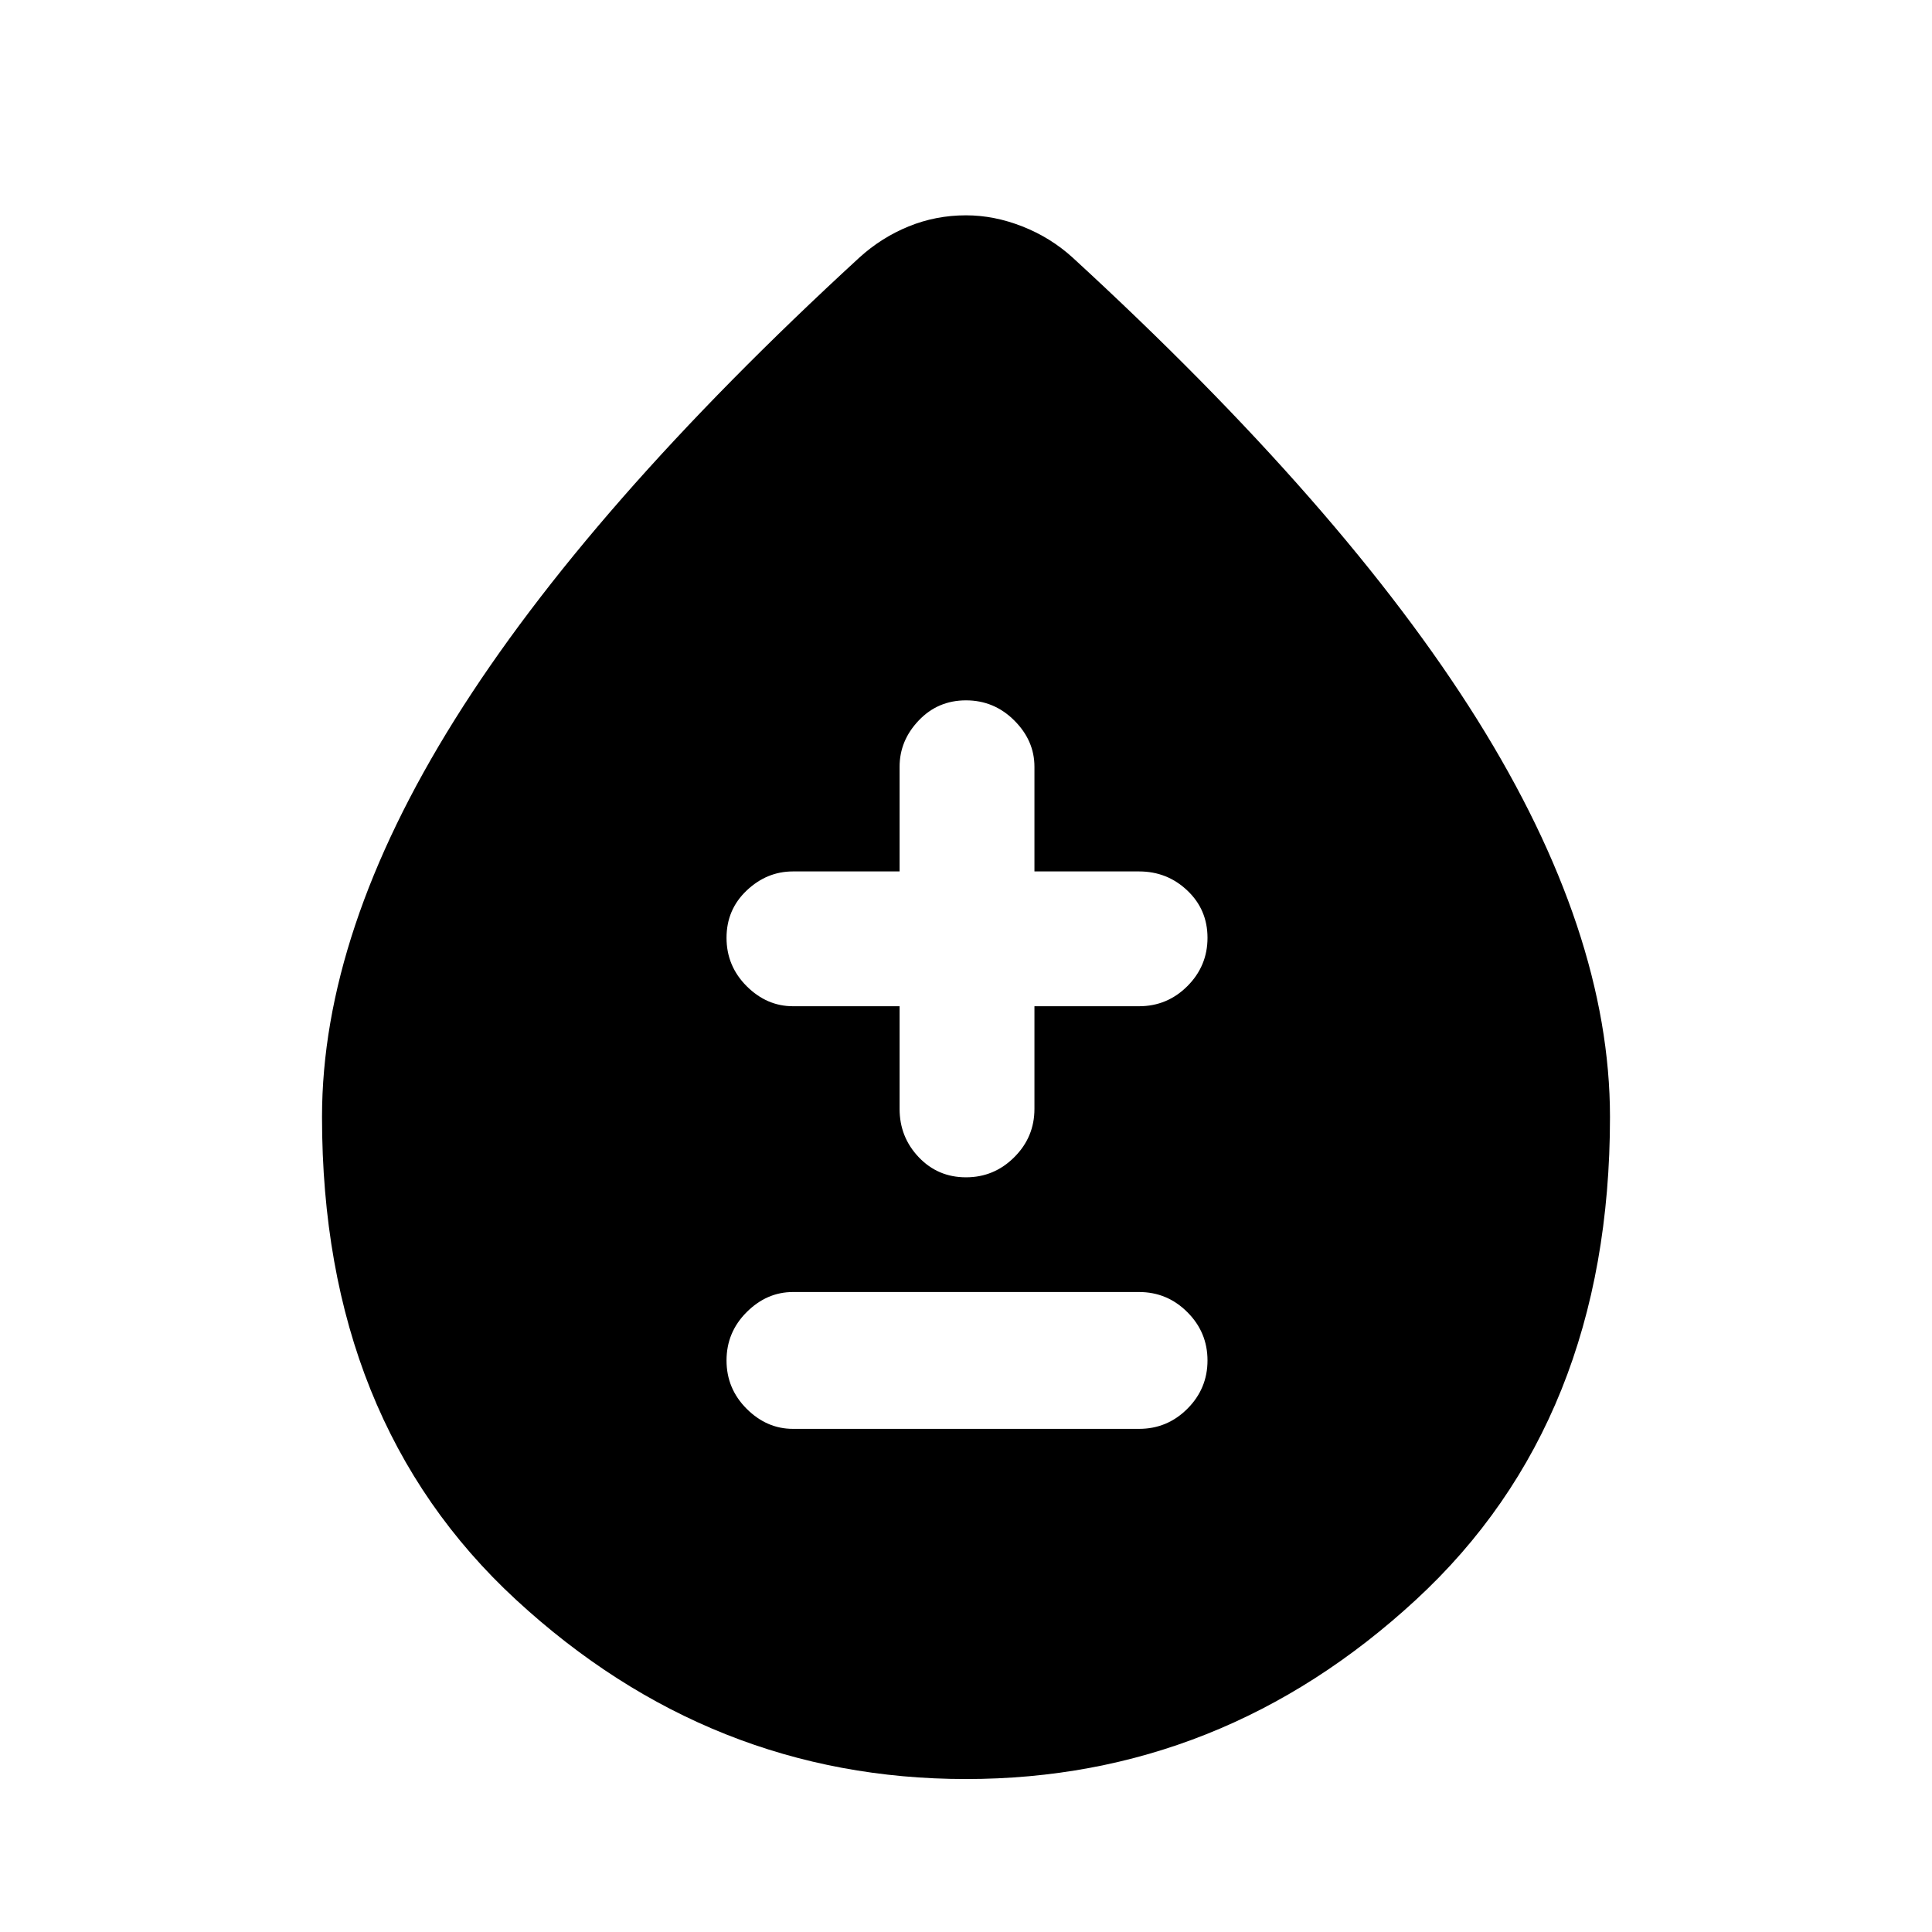 <svg xmlns="http://www.w3.org/2000/svg" height="40" width="40"><path d="M16.417 29.583H23.583Q24.167 29.583 24.583 29.167Q25 28.75 25 28.167Q25 27.583 24.583 27.167Q24.167 26.75 23.583 26.75H16.417Q15.875 26.75 15.458 27.167Q15.042 27.583 15.042 28.167Q15.042 28.75 15.458 29.167Q15.875 29.583 16.417 29.583ZM20 24.375Q20.583 24.375 21 23.958Q21.417 23.542 21.417 22.958V20.833H23.583Q24.167 20.833 24.583 20.417Q25 20 25 19.417Q25 18.833 24.583 18.438Q24.167 18.042 23.583 18.042H21.417V15.875Q21.417 15.333 21 14.917Q20.583 14.5 20 14.5Q19.417 14.5 19.021 14.917Q18.625 15.333 18.625 15.875V18.042H16.417Q15.875 18.042 15.458 18.438Q15.042 18.833 15.042 19.417Q15.042 20 15.458 20.417Q15.875 20.833 16.417 20.833H18.625V22.958Q18.625 23.542 19.021 23.958Q19.417 24.375 20 24.375ZM20 36.833Q14.708 36.833 10.688 33.125Q6.667 29.417 6.667 23.125Q6.667 19.292 9.417 14.896Q12.167 10.5 17.792 5.333Q18.25 4.917 18.812 4.688Q19.375 4.458 20 4.458Q20.583 4.458 21.167 4.688Q21.75 4.917 22.208 5.333Q27.833 10.5 30.583 14.896Q33.333 19.292 33.333 23.125Q33.333 29.417 29.312 33.125Q25.292 36.833 20 36.833Z"/></svg>